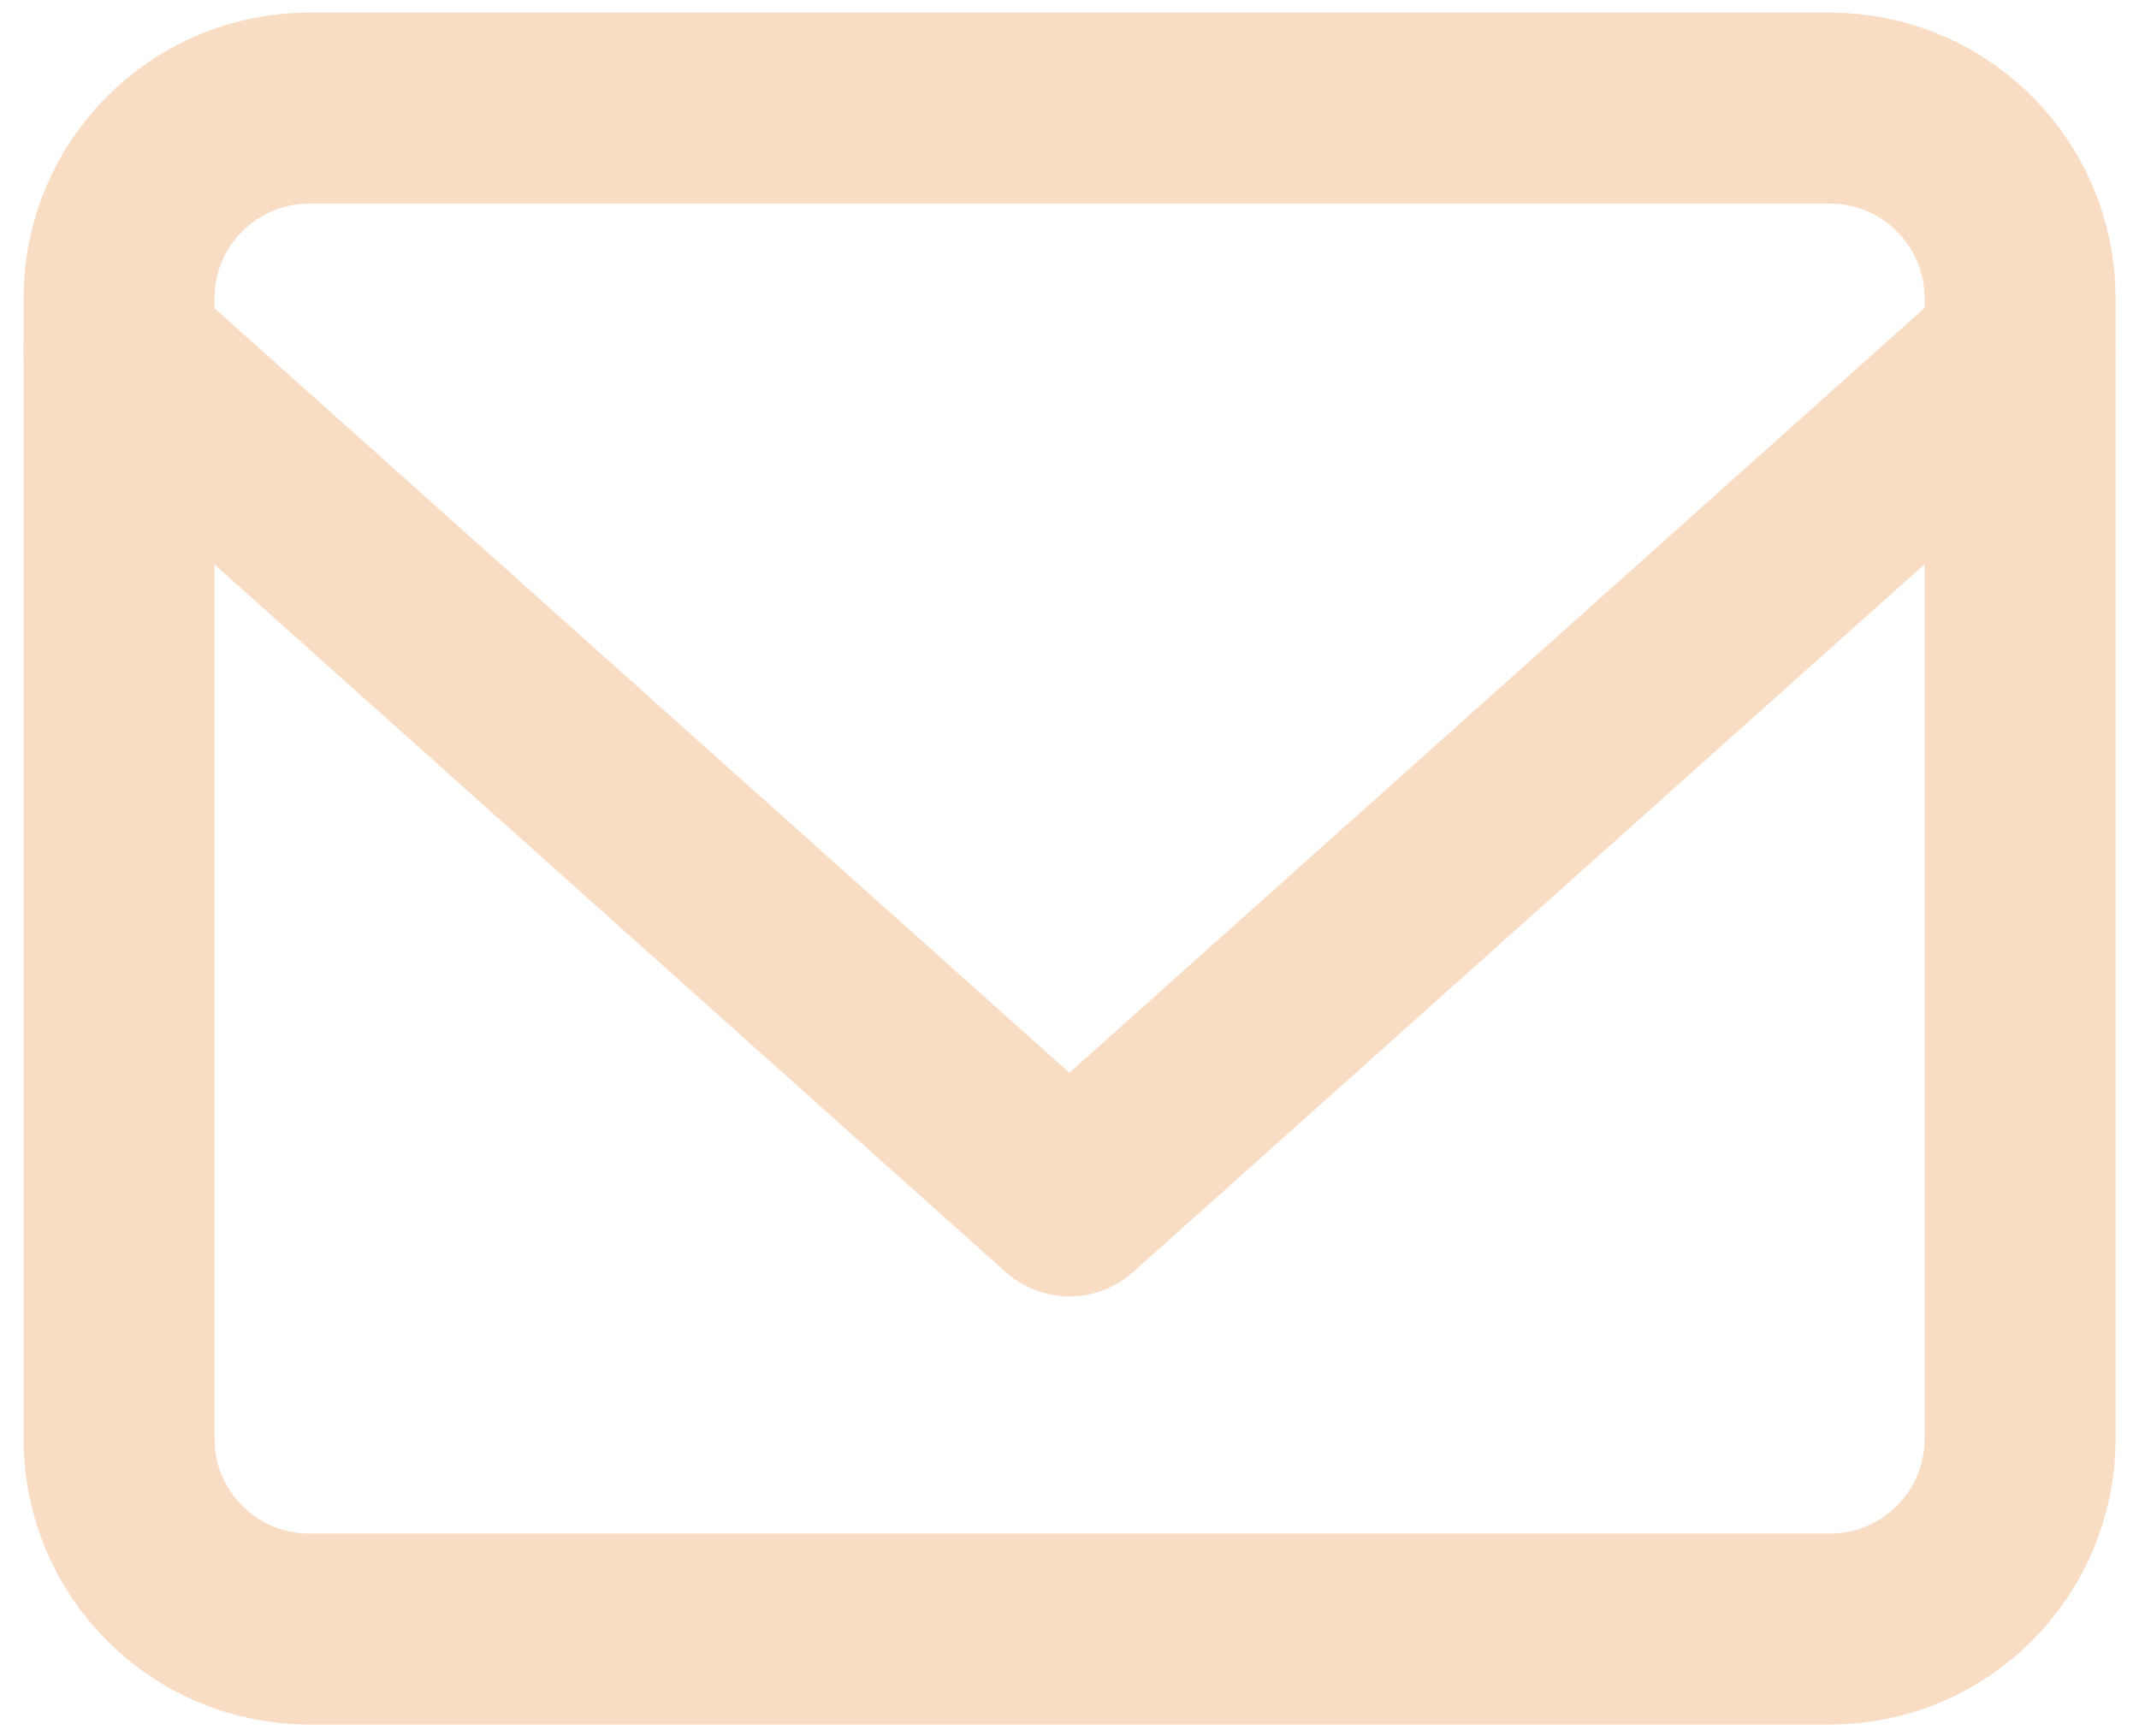 <?xml version="1.0" encoding="utf-8"?>
<!-- Generator: Adobe Illustrator 27.5.0, SVG Export Plug-In . SVG Version: 6.00 Build 0)  -->
<svg version="1.1" id="Layer_1" xmlns="http://www.w3.org/2000/svg" xmlns:xlink="http://www.w3.org/1999/xlink" x="0px" y="0px"
	 viewBox="0 0 56 45.46" style="enable-background:new 0 0 56 45.46;" xml:space="preserve">
<style type="text/css">
	.st0{fill:none;stroke:#F9DCC4;stroke-width:5;stroke-linecap:round;stroke-linejoin:round;}
</style>
<g id="Icon_feather-mail" transform="translate(0.847 0.6)">
	<path id="Path_13" class="st0" d="M7.25,2.23h39.81c2.75,0,4.98,2.23,4.98,4.98c0,0,0,0,0,0v29.86c0,2.75-2.23,4.98-4.98,4.98H7.25
		c-2.75,0-4.98-2.23-4.98-4.98V7.2C2.27,4.46,4.5,2.23,7.25,2.23L7.25,2.23z"/>
	<path id="Path_14" class="st0" d="M52.03,8.59L27.15,30.84L2.27,8.59"/>
</g>
</svg>
